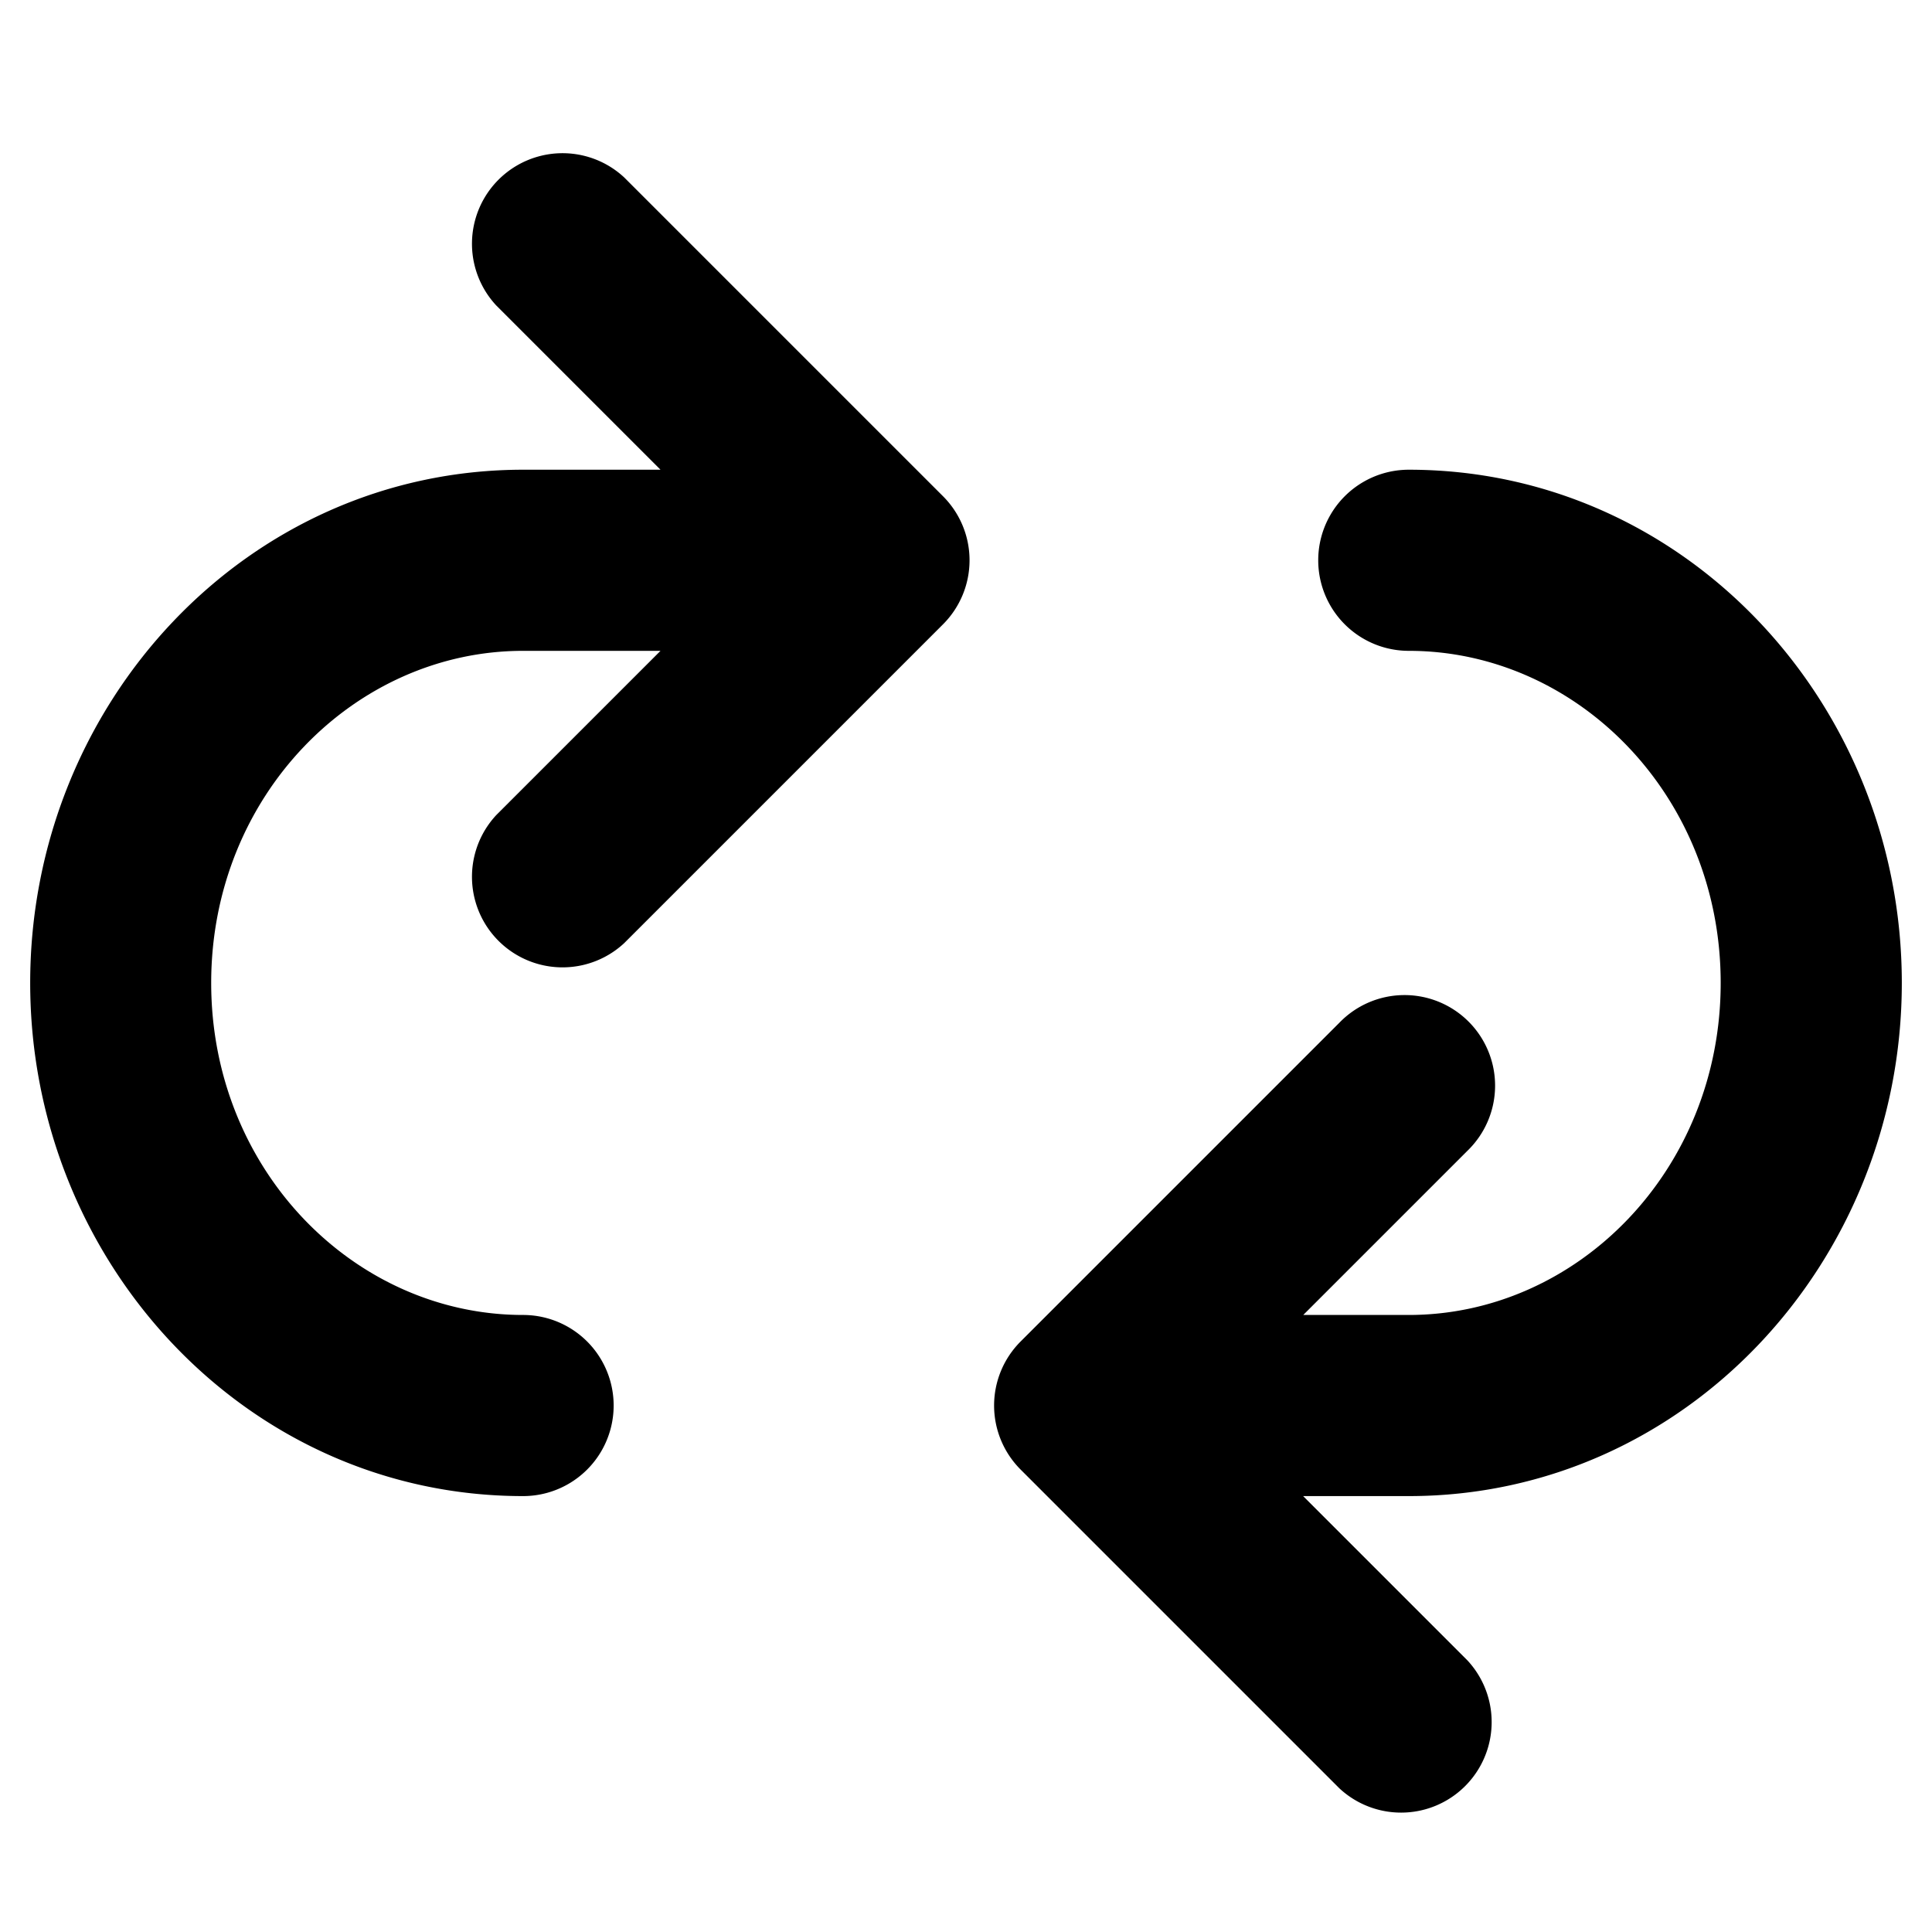 <svg width="16" height="16" viewBox="0 0 16 16" xmlns="http://www.w3.org/2000/svg" fill="currentFill"><path fill-rule="evenodd" clip-rule="evenodd" d="m5.17 1.47 2.64 2.64a.75.75 0 0 1 0 1.06L5.17 7.81a.75.75 0 0 1-1.06-1.06l1.36-1.36H4.332c-1.392 0-2.583 1.196-2.583 2.75 0 1.553 1.19 2.75 2.583 2.75a.75.75 0 0 1 0 1.5C2.044 12.39.25 10.452.25 8.14c0-2.313 1.794-4.25 4.083-4.25H5.47L4.11 2.53A.75.75 0 0 1 5.17 1.47Zm6.497 2.42a.75.75 0 0 0 0 1.5c1.392 0 2.583 1.196 2.583 2.75 0 1.553-1.19 2.75-2.583 2.75h-.874l1.36-1.36a.75.75 0 1 0-1.061-1.06l-2.64 2.64a.75.75 0 0 0 0 1.06l2.64 2.64a.75.75 0 0 0 1.06-1.06l-1.36-1.36h.875c2.289 0 4.083-1.938 4.083-4.25 0-2.313-1.794-4.25-4.083-4.25Z"></path></svg>